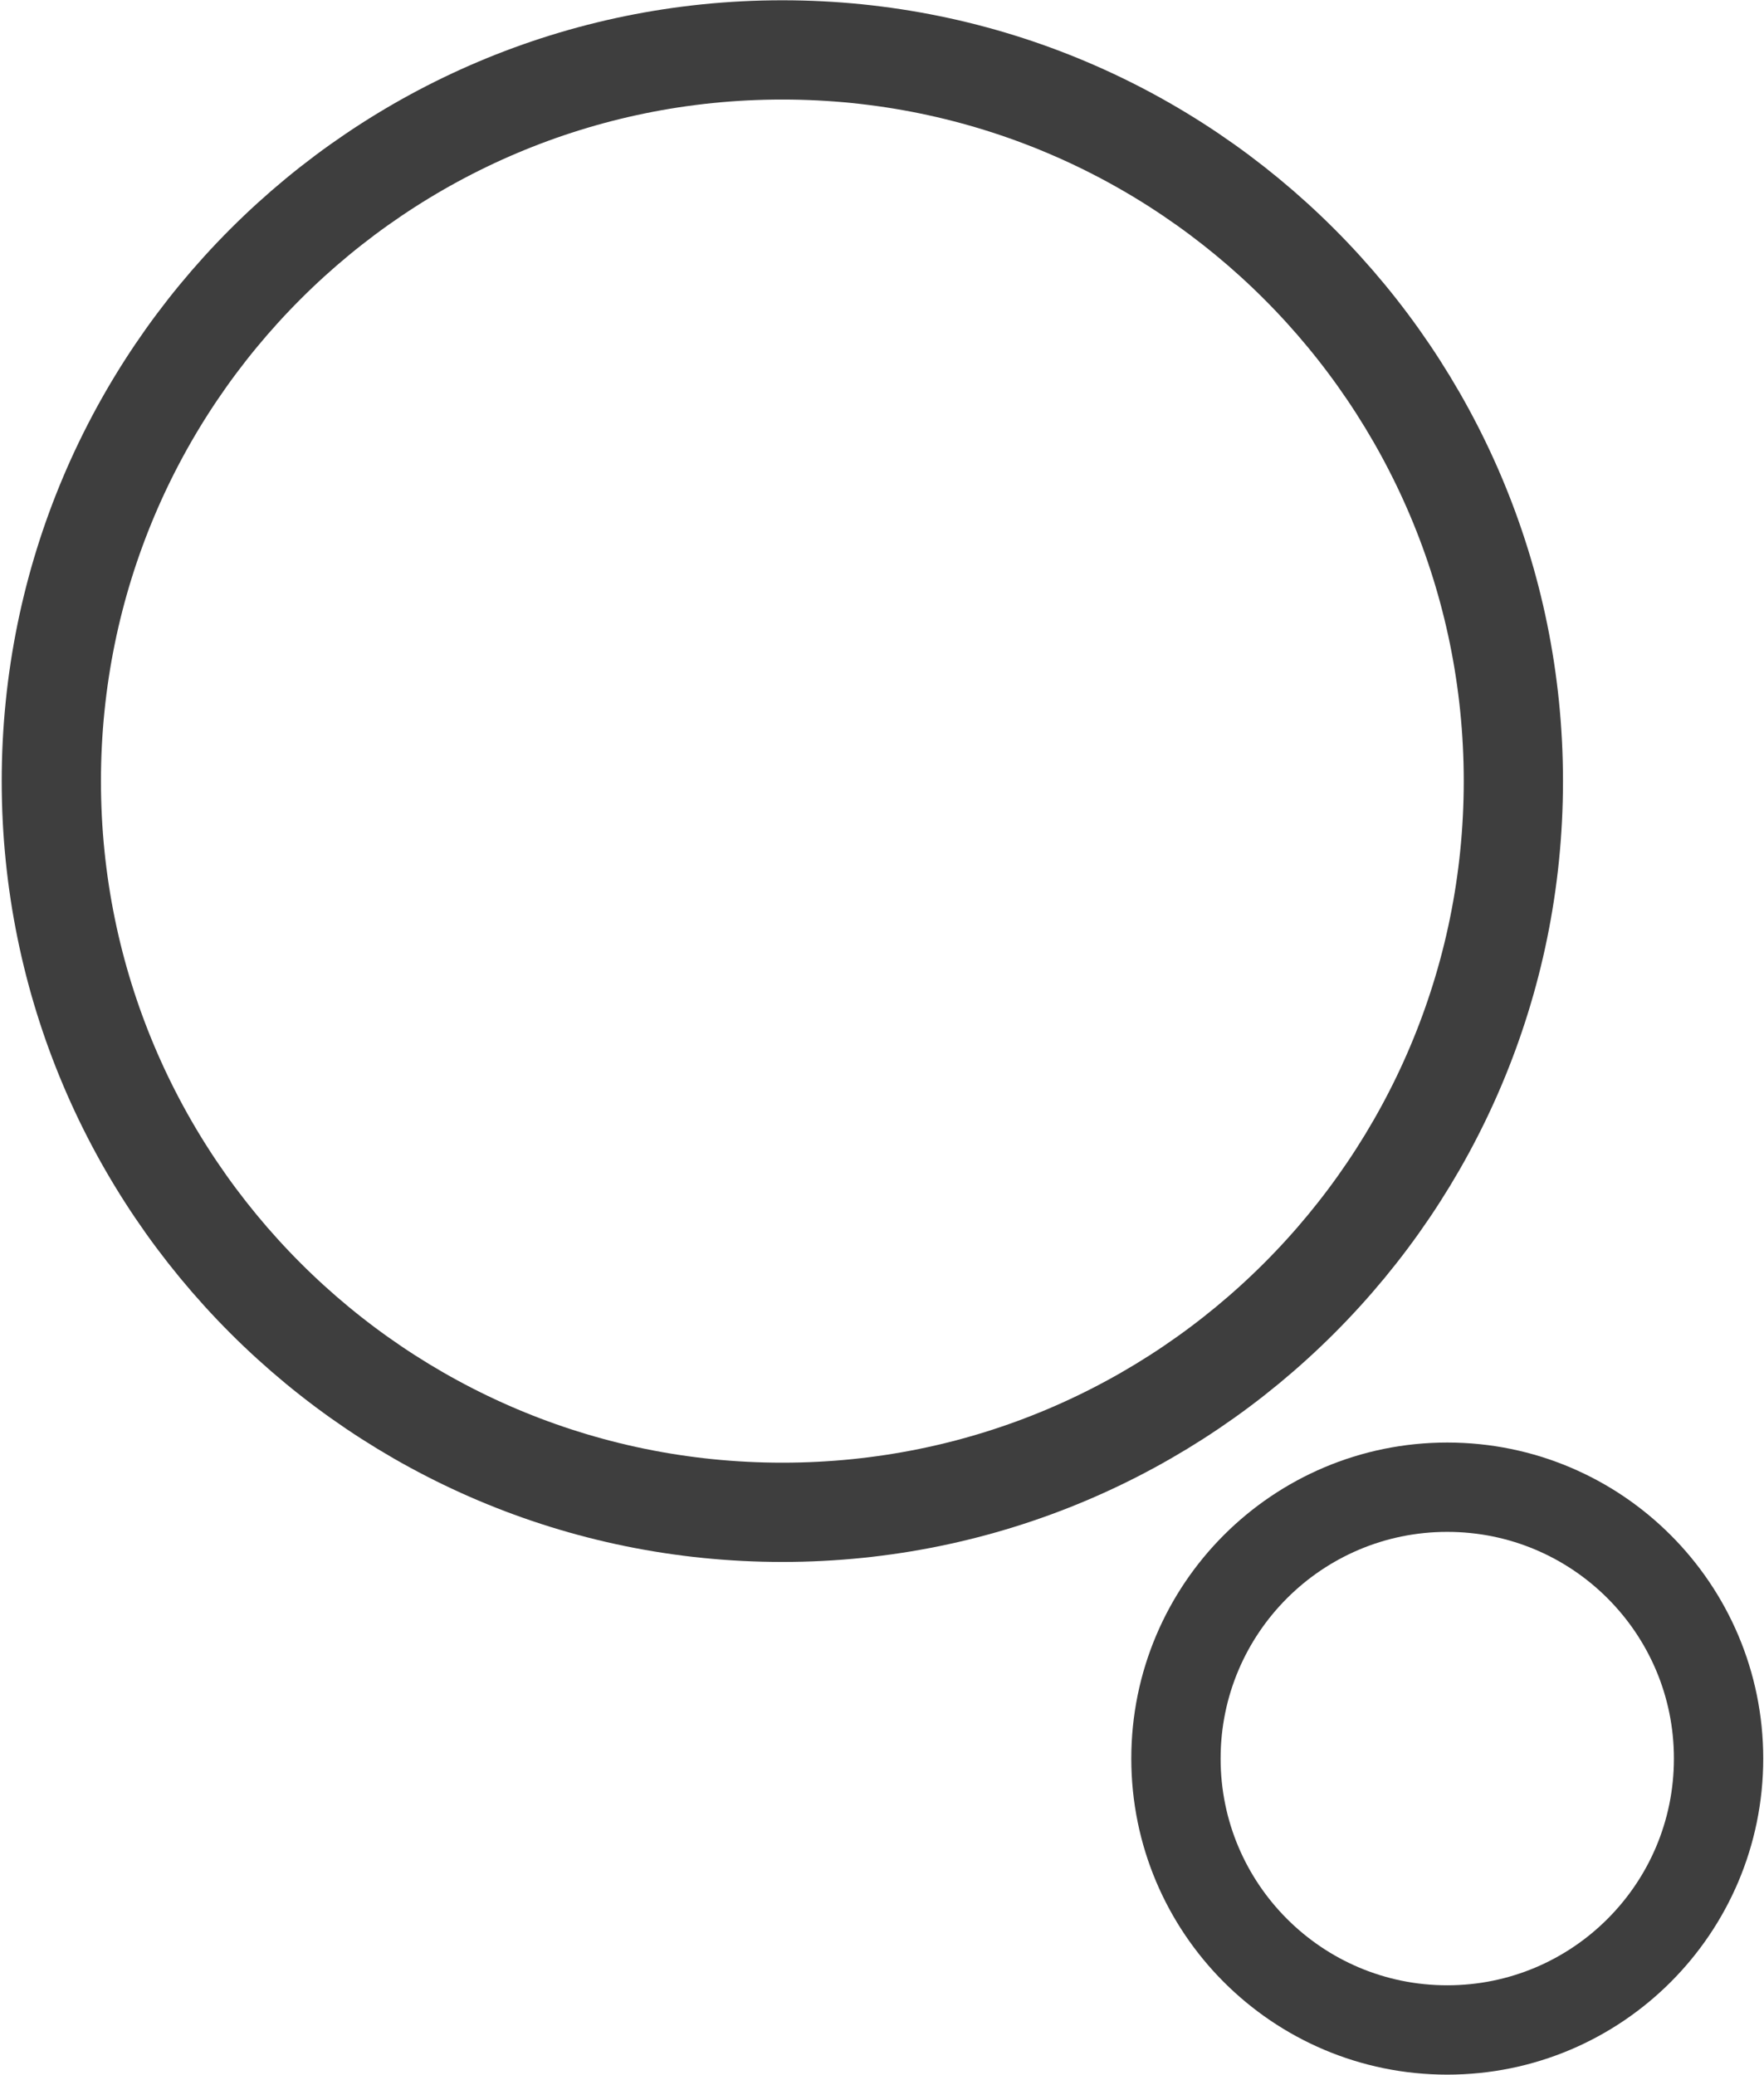 <svg xmlns="http://www.w3.org/2000/svg" viewBox="0 0 711 836" width="711" height="836">
	<defs>
		<clipPath clipPathUnits="userSpaceOnUse" id="cp1">
			<path d="M-192 -77L808 -77L808 923L-192 923Z" />
		</clipPath>
	</defs>
	<style>
		tspan { white-space:pre }
		.shp0 { fill: none;stroke: #3e3e3e;stroke-width: 40 } 
		.shp1 { fill: none;stroke: #3e3e3e;stroke-width: 36 } 
	</style>
	<g id="Page 1" clip-path="url(#cp1)">
		<path id="Path 1" class="shp0" d="M609.98 314.76C609.98 477.48 478.06 609.4 315.33 609.4C152.61 609.4 20.69 477.48 20.69 314.76C20.69 152.03 152.61 20.11 315.33 20.11C478.06 20.11 609.98 152.03 609.98 314.76Z" />
		<path id="Path 2" class="shp1" d="M692.69 708.63C692.69 769.03 643.73 817.99 583.33 817.99C522.94 817.99 473.98 769.03 473.98 708.63C473.98 648.24 522.94 599.28 583.33 599.28C643.73 599.28 692.69 648.24 692.69 708.63Z" />
	</g>
</svg>
